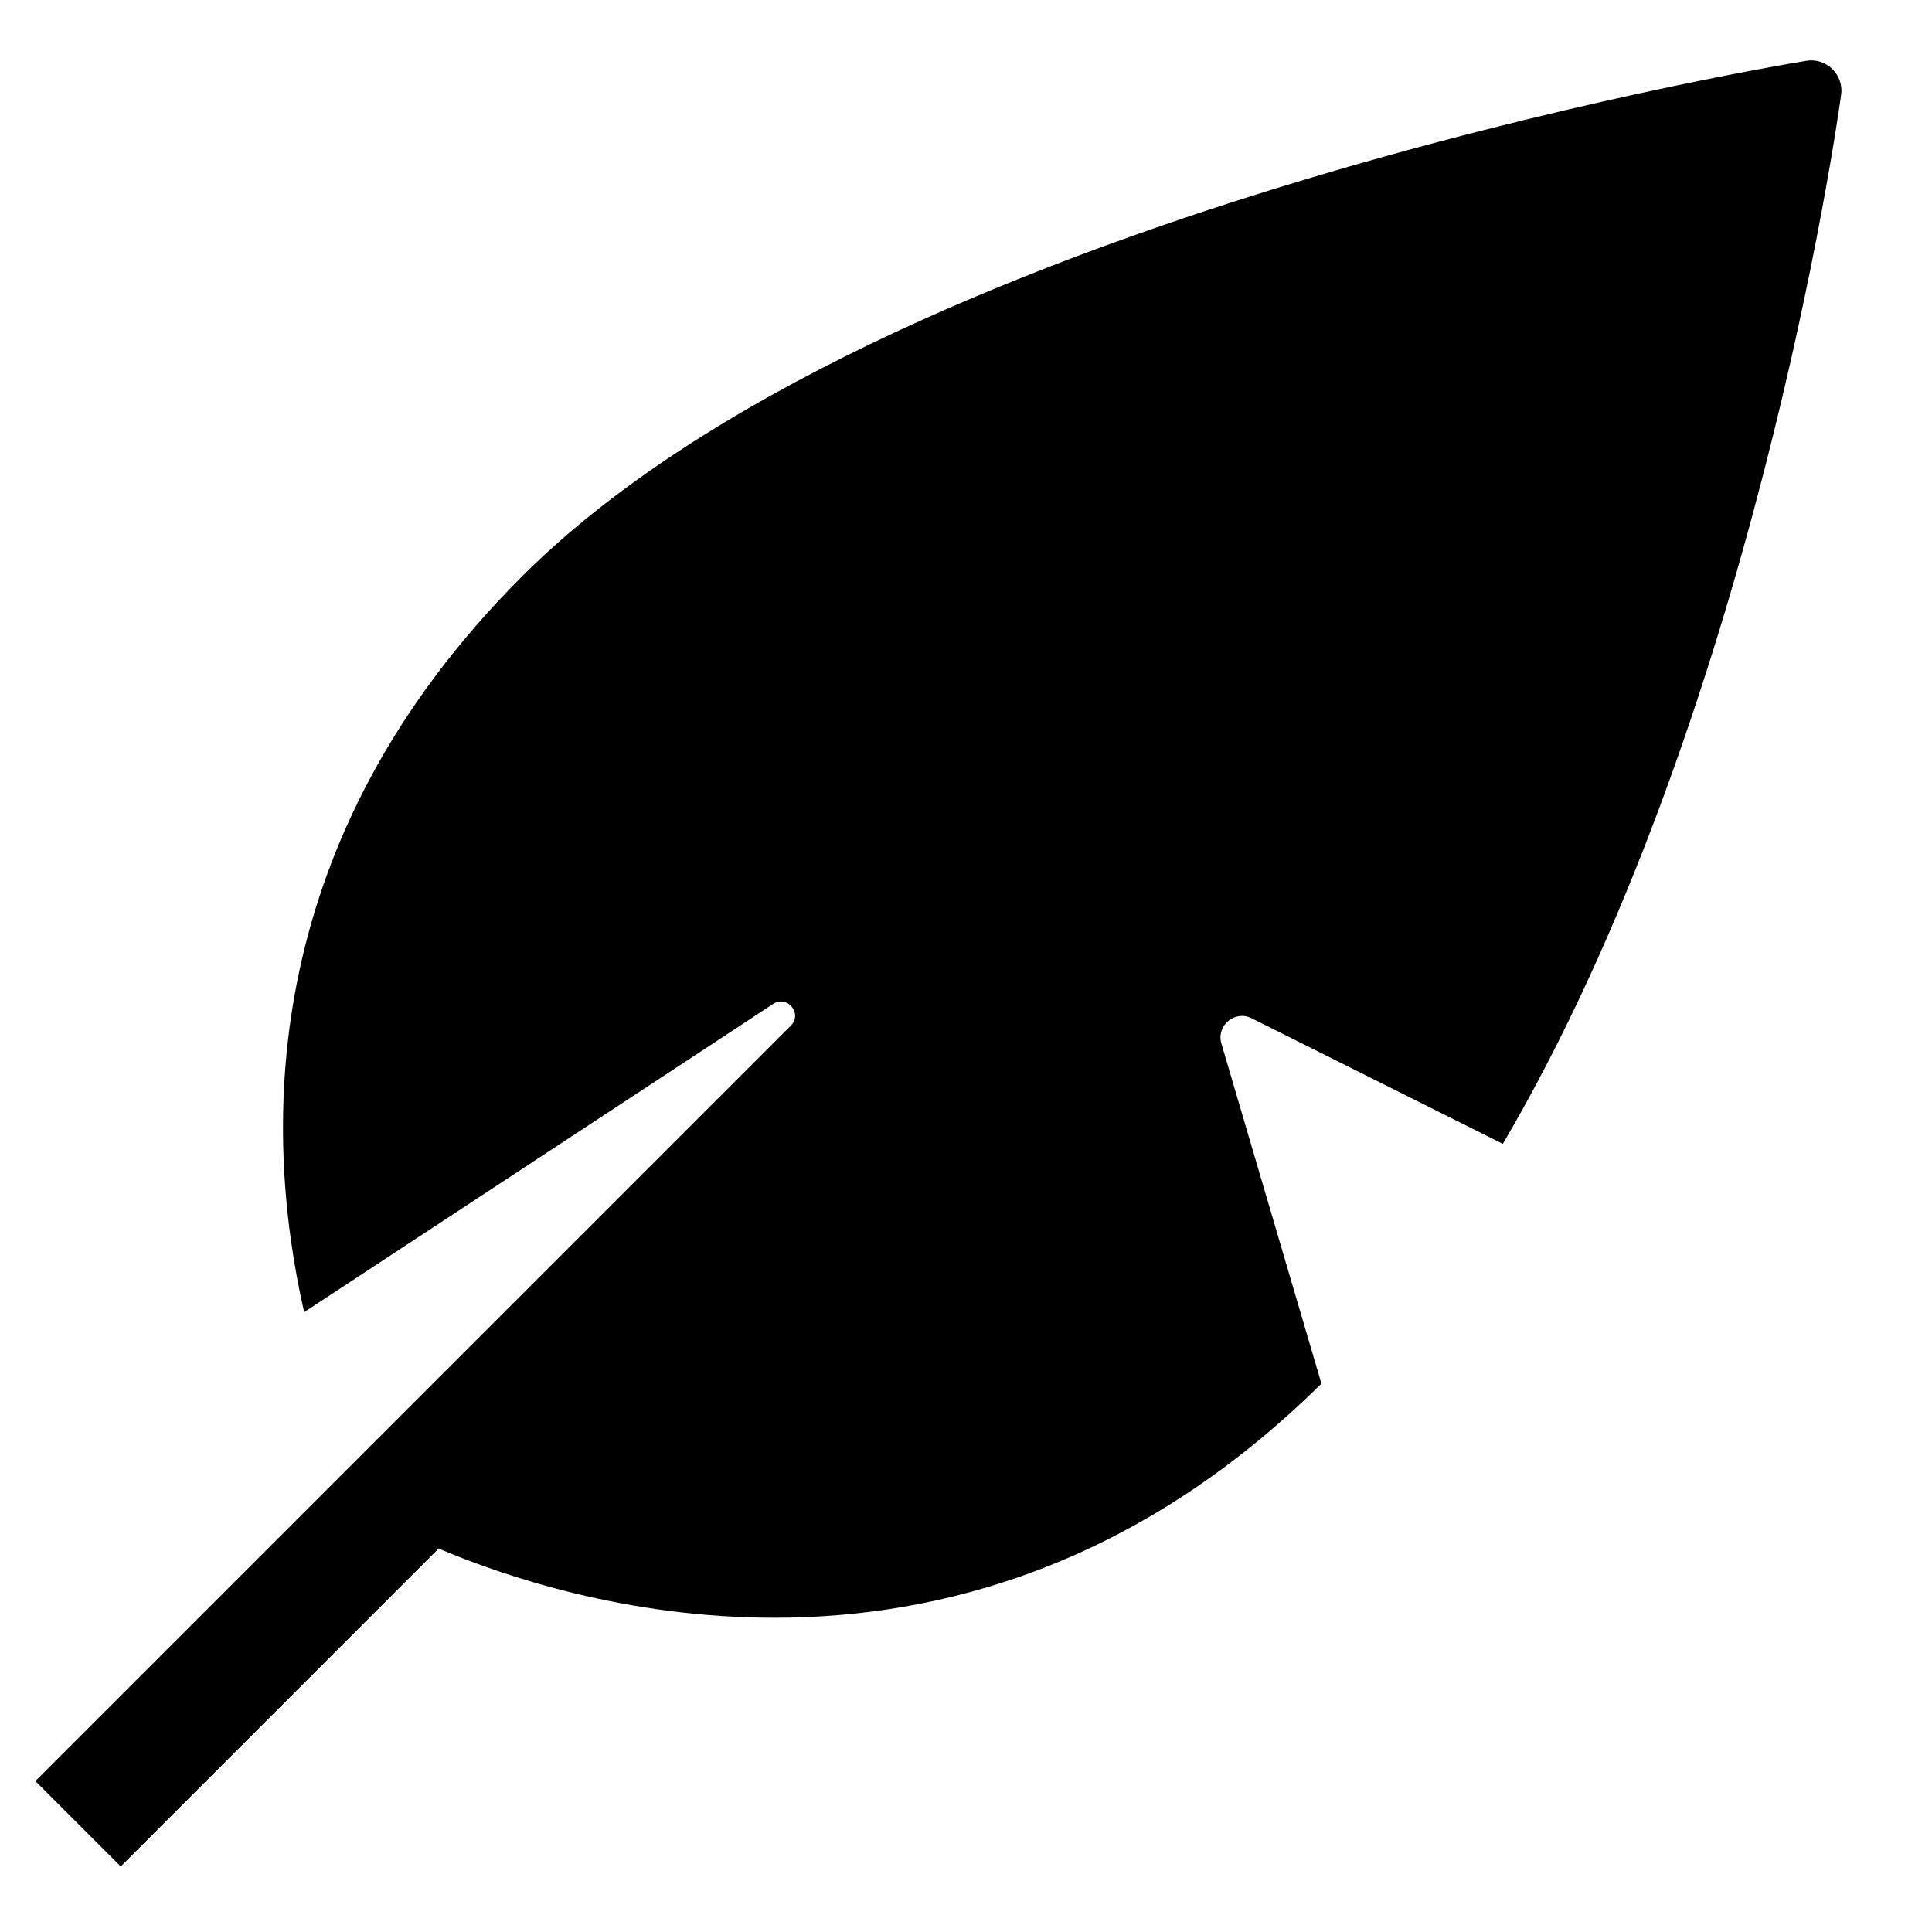 <?xml version="1.0" encoding="utf-8"?>
<!-- Generator: Adobe Illustrator 19.2.1, SVG Export Plug-In . SVG Version: 6.00 Build 0)  -->
<!DOCTYPE svg PUBLIC "-//W3C//DTD SVG 1.1//EN" "http://www.w3.org/Graphics/SVG/1.1/DTD/svg11.dtd">
<svg version="1.1" id="Layer_1" xmlns="http://www.w3.org/2000/svg" xmlns:xlink="http://www.w3.org/1999/xlink" x="0px" y="0px"
	 width="64px" height="64px" viewBox="0 0 64 64" enable-background="new 0 0 64 64" xml:space="preserve">
<path d="M59.839,2.014c-1.243,0.203-30.577,5.111-42.546,17.08c-8.674,8.675-8.621,18.193-7.218,24.374l15.537-10.212
	c0.469-0.308,0.982,0.322,0.586,0.719L1.172,59.001L4,61.829l10.531-10.531c2.153,0.913,6.212,2.292,11.122,2.292
	c5.487,0,12.026-1.729,18.121-7.756L40.46,34.568c-0.175-0.596,0.445-1.115,1.001-0.837l8.322,4.161
	C58.045,23.838,60.853,4.137,60.99,3.138c0.044-0.315-0.064-0.631-0.292-0.853C60.47,2.063,60.15,1.961,59.839,2.014z"/>
</svg>
